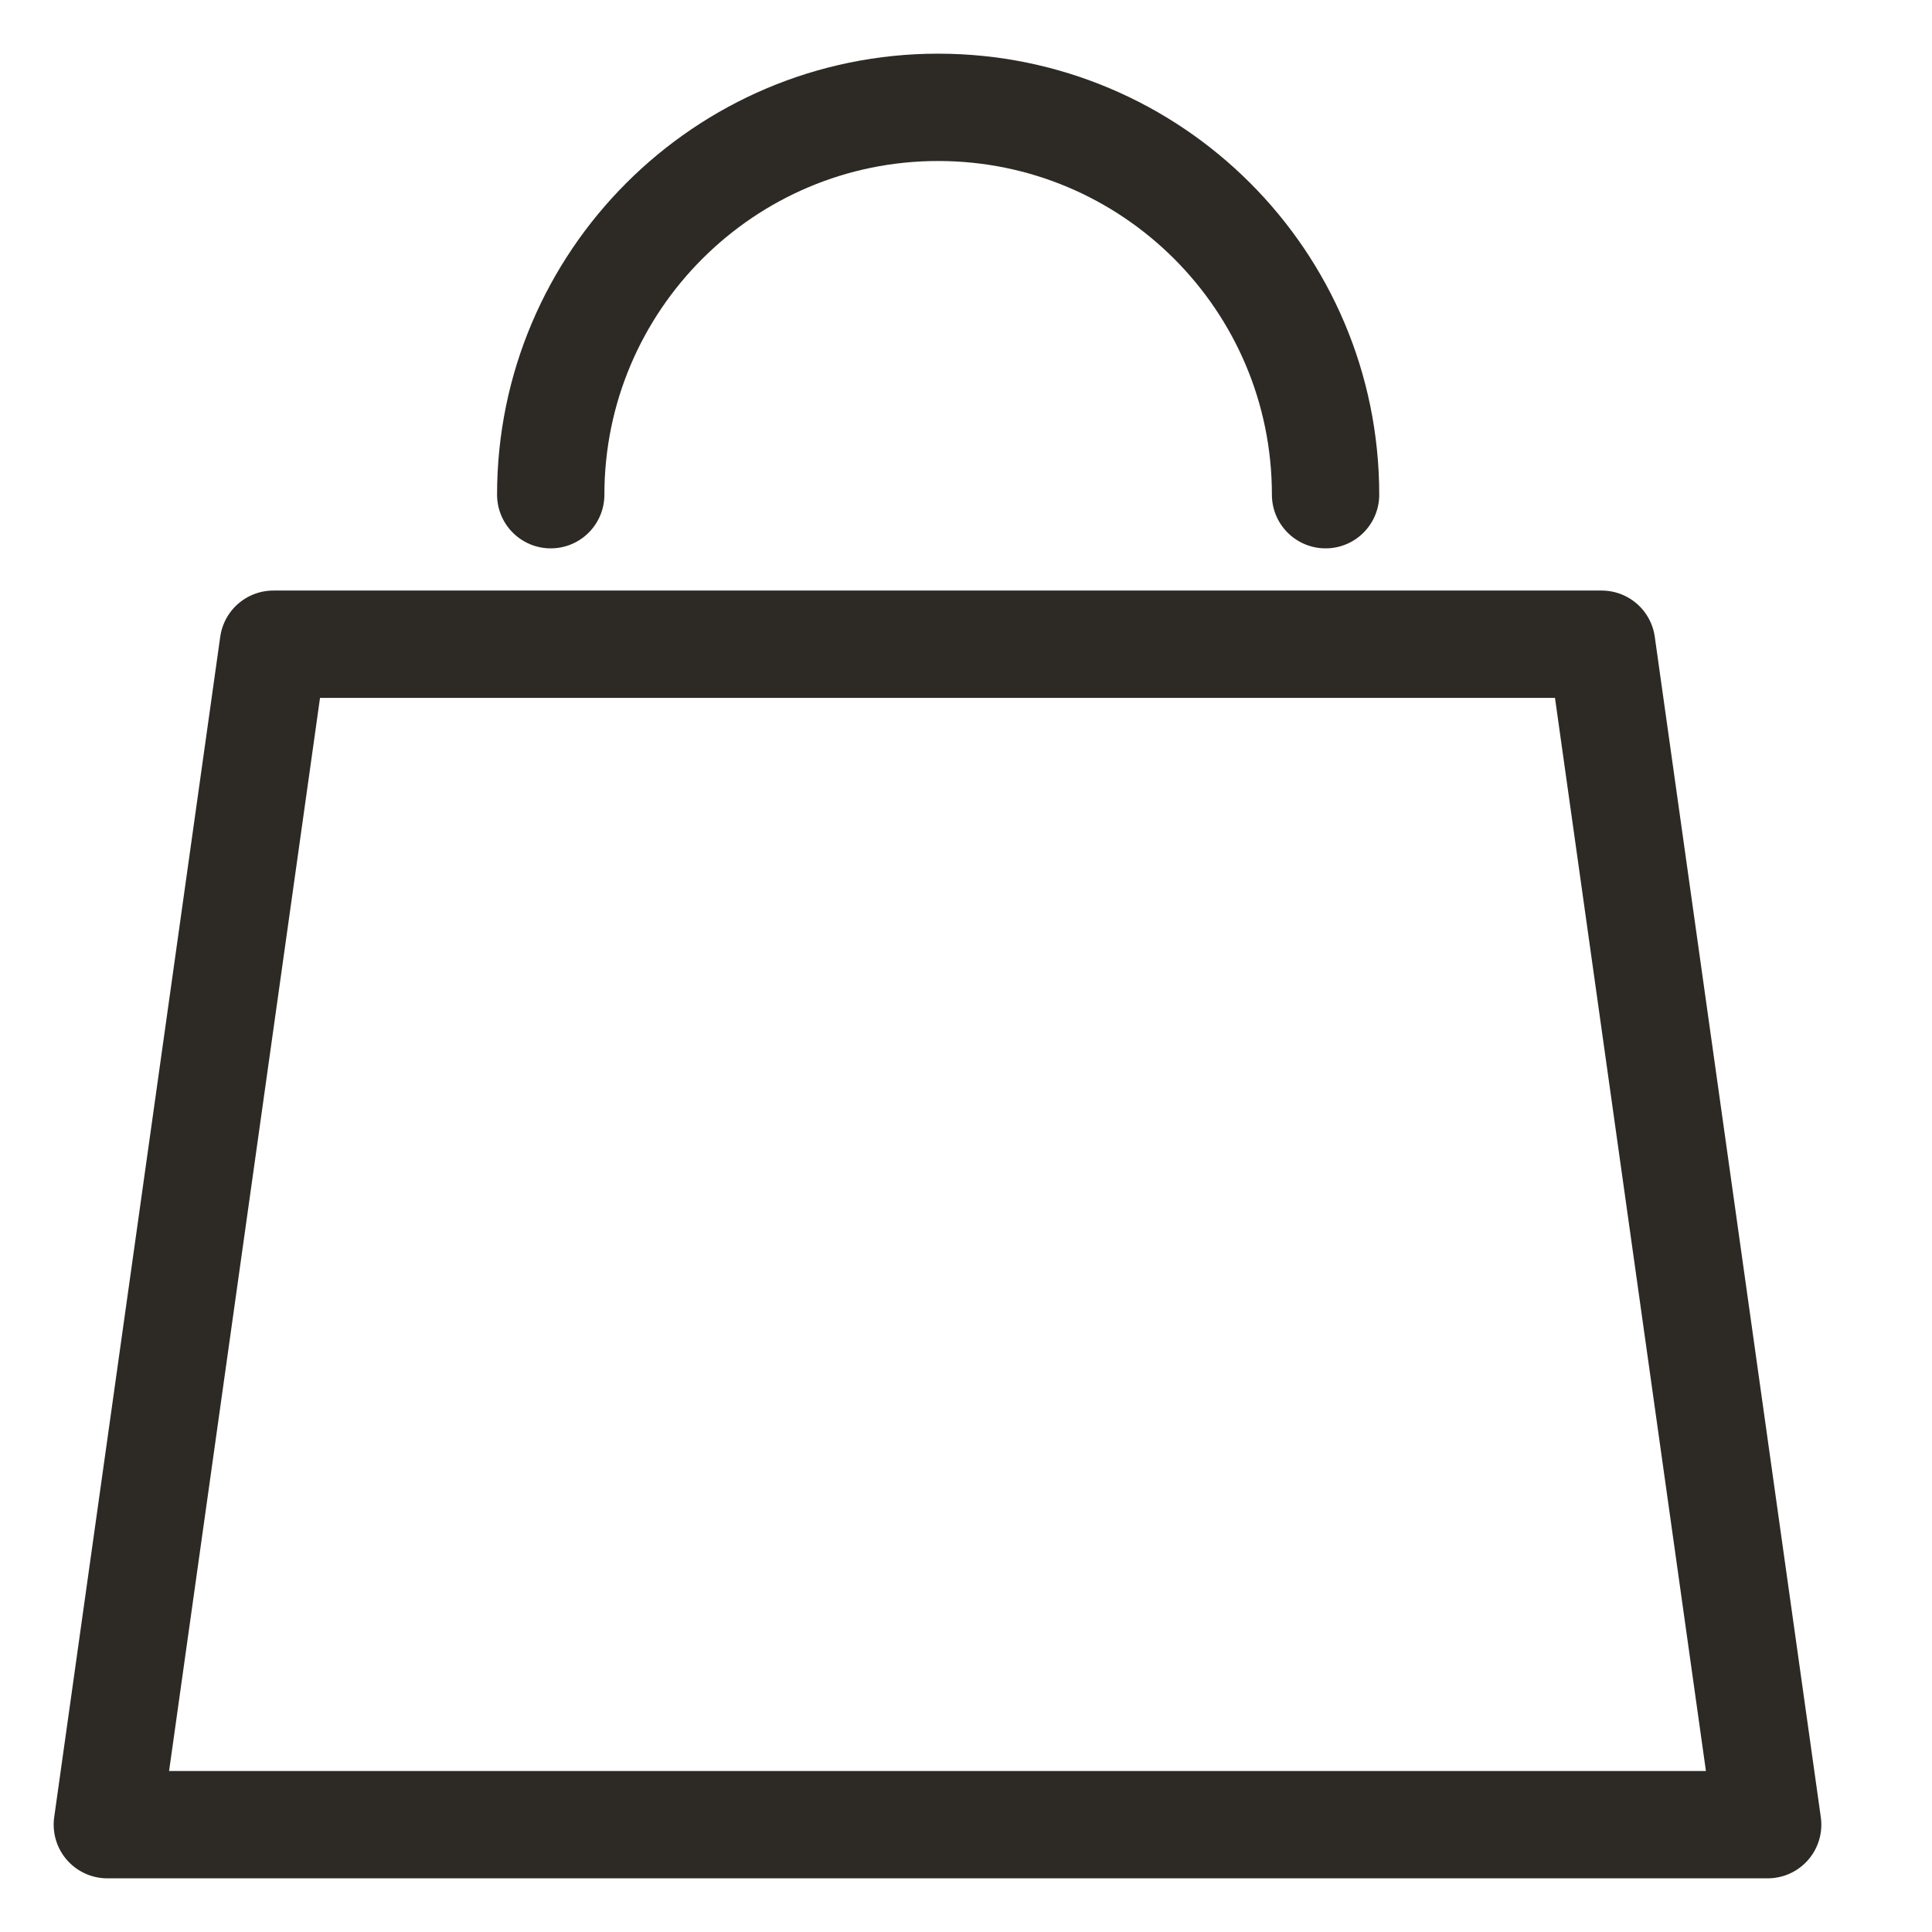 <svg xmlns:xlink="http://www.w3.org/1999/xlink" viewBox="0 0 18 18" fill="none" xmlns="http://www.w3.org/2000/svg" class="w-full h-auto" aria-hidden="true" width="18"  height="18" ><path d="M12.35 4.609C12.35 2.614 10.731 1 8.74 1C6.75 1 5.131 2.619 5.131 4.609M16.469 17H1L2.547 6.002H14.922L16.469 17Z" stroke="#2D2A26" stroke-linecap="round" stroke-linejoin="round" fill="none"></path></svg>